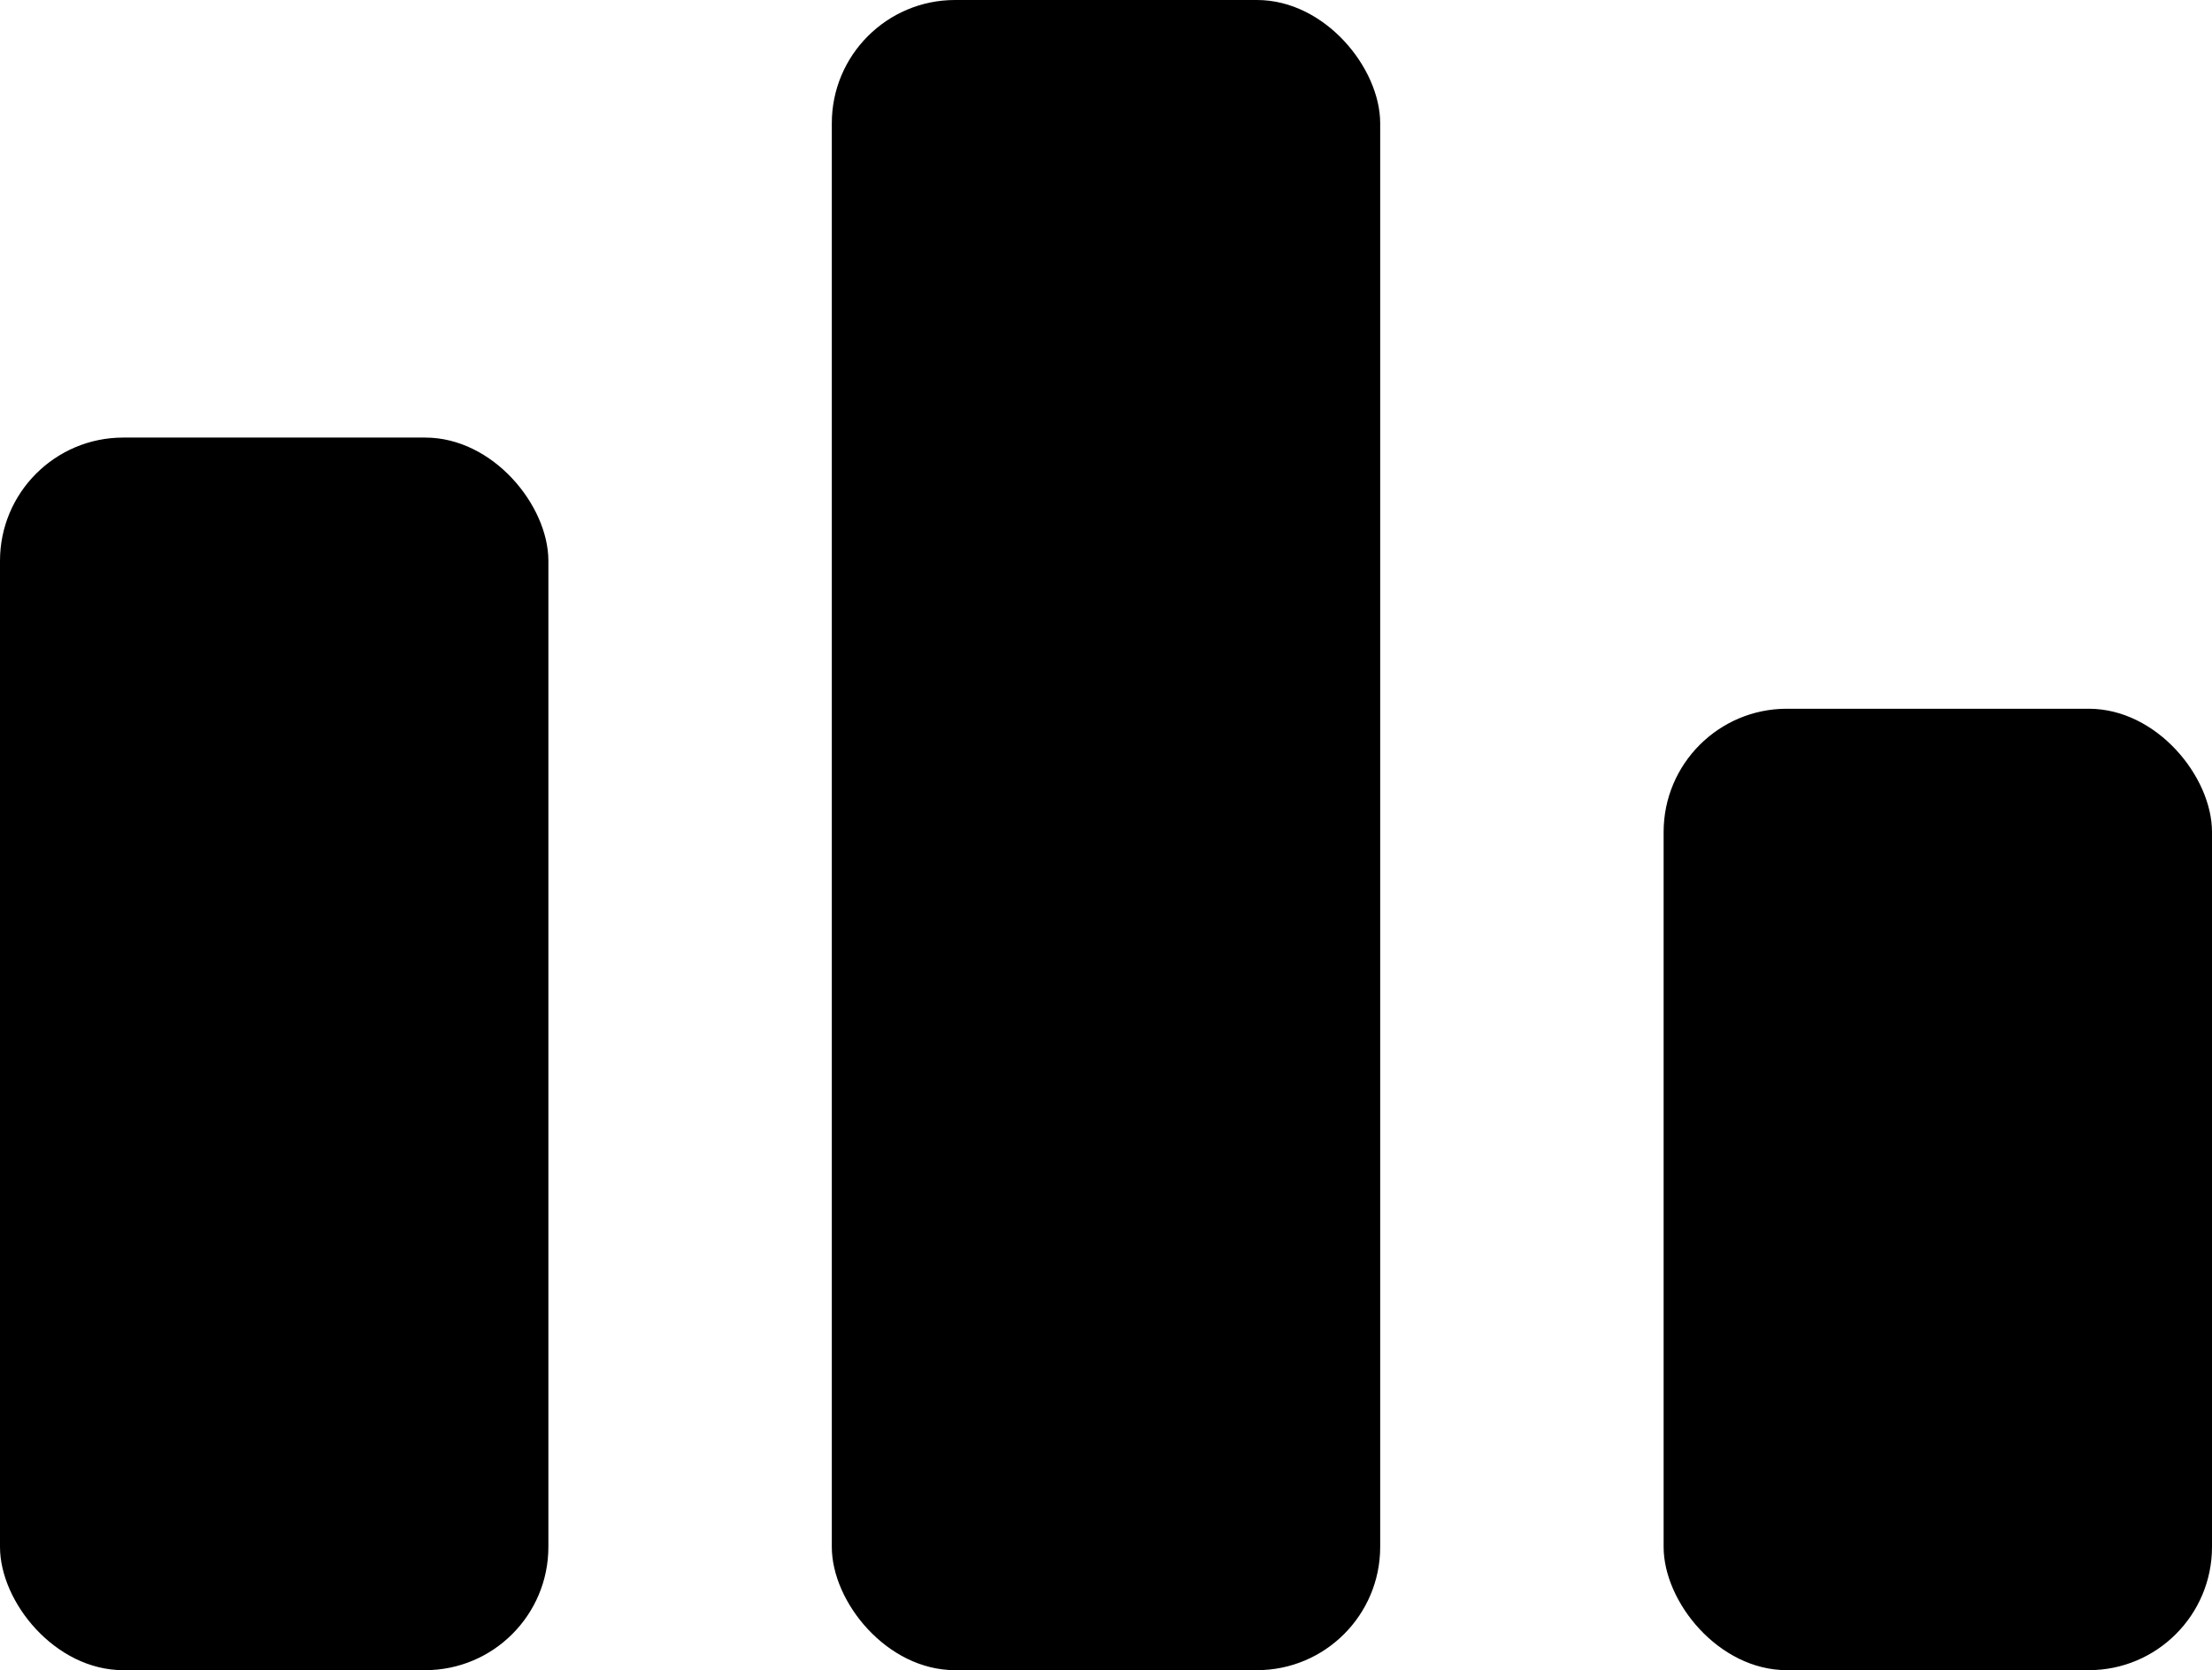 <svg width="359" height="271" viewBox="0 0 359 271" fill="black" xmlns="http://www.w3.org/2000/svg">
<rect y="71" width="89" height="200" rx="20" />
<rect x="135" width="89" height="271" rx="20" />
<rect x="270" y="115" width="89" height="156" rx="20" />
</svg>
